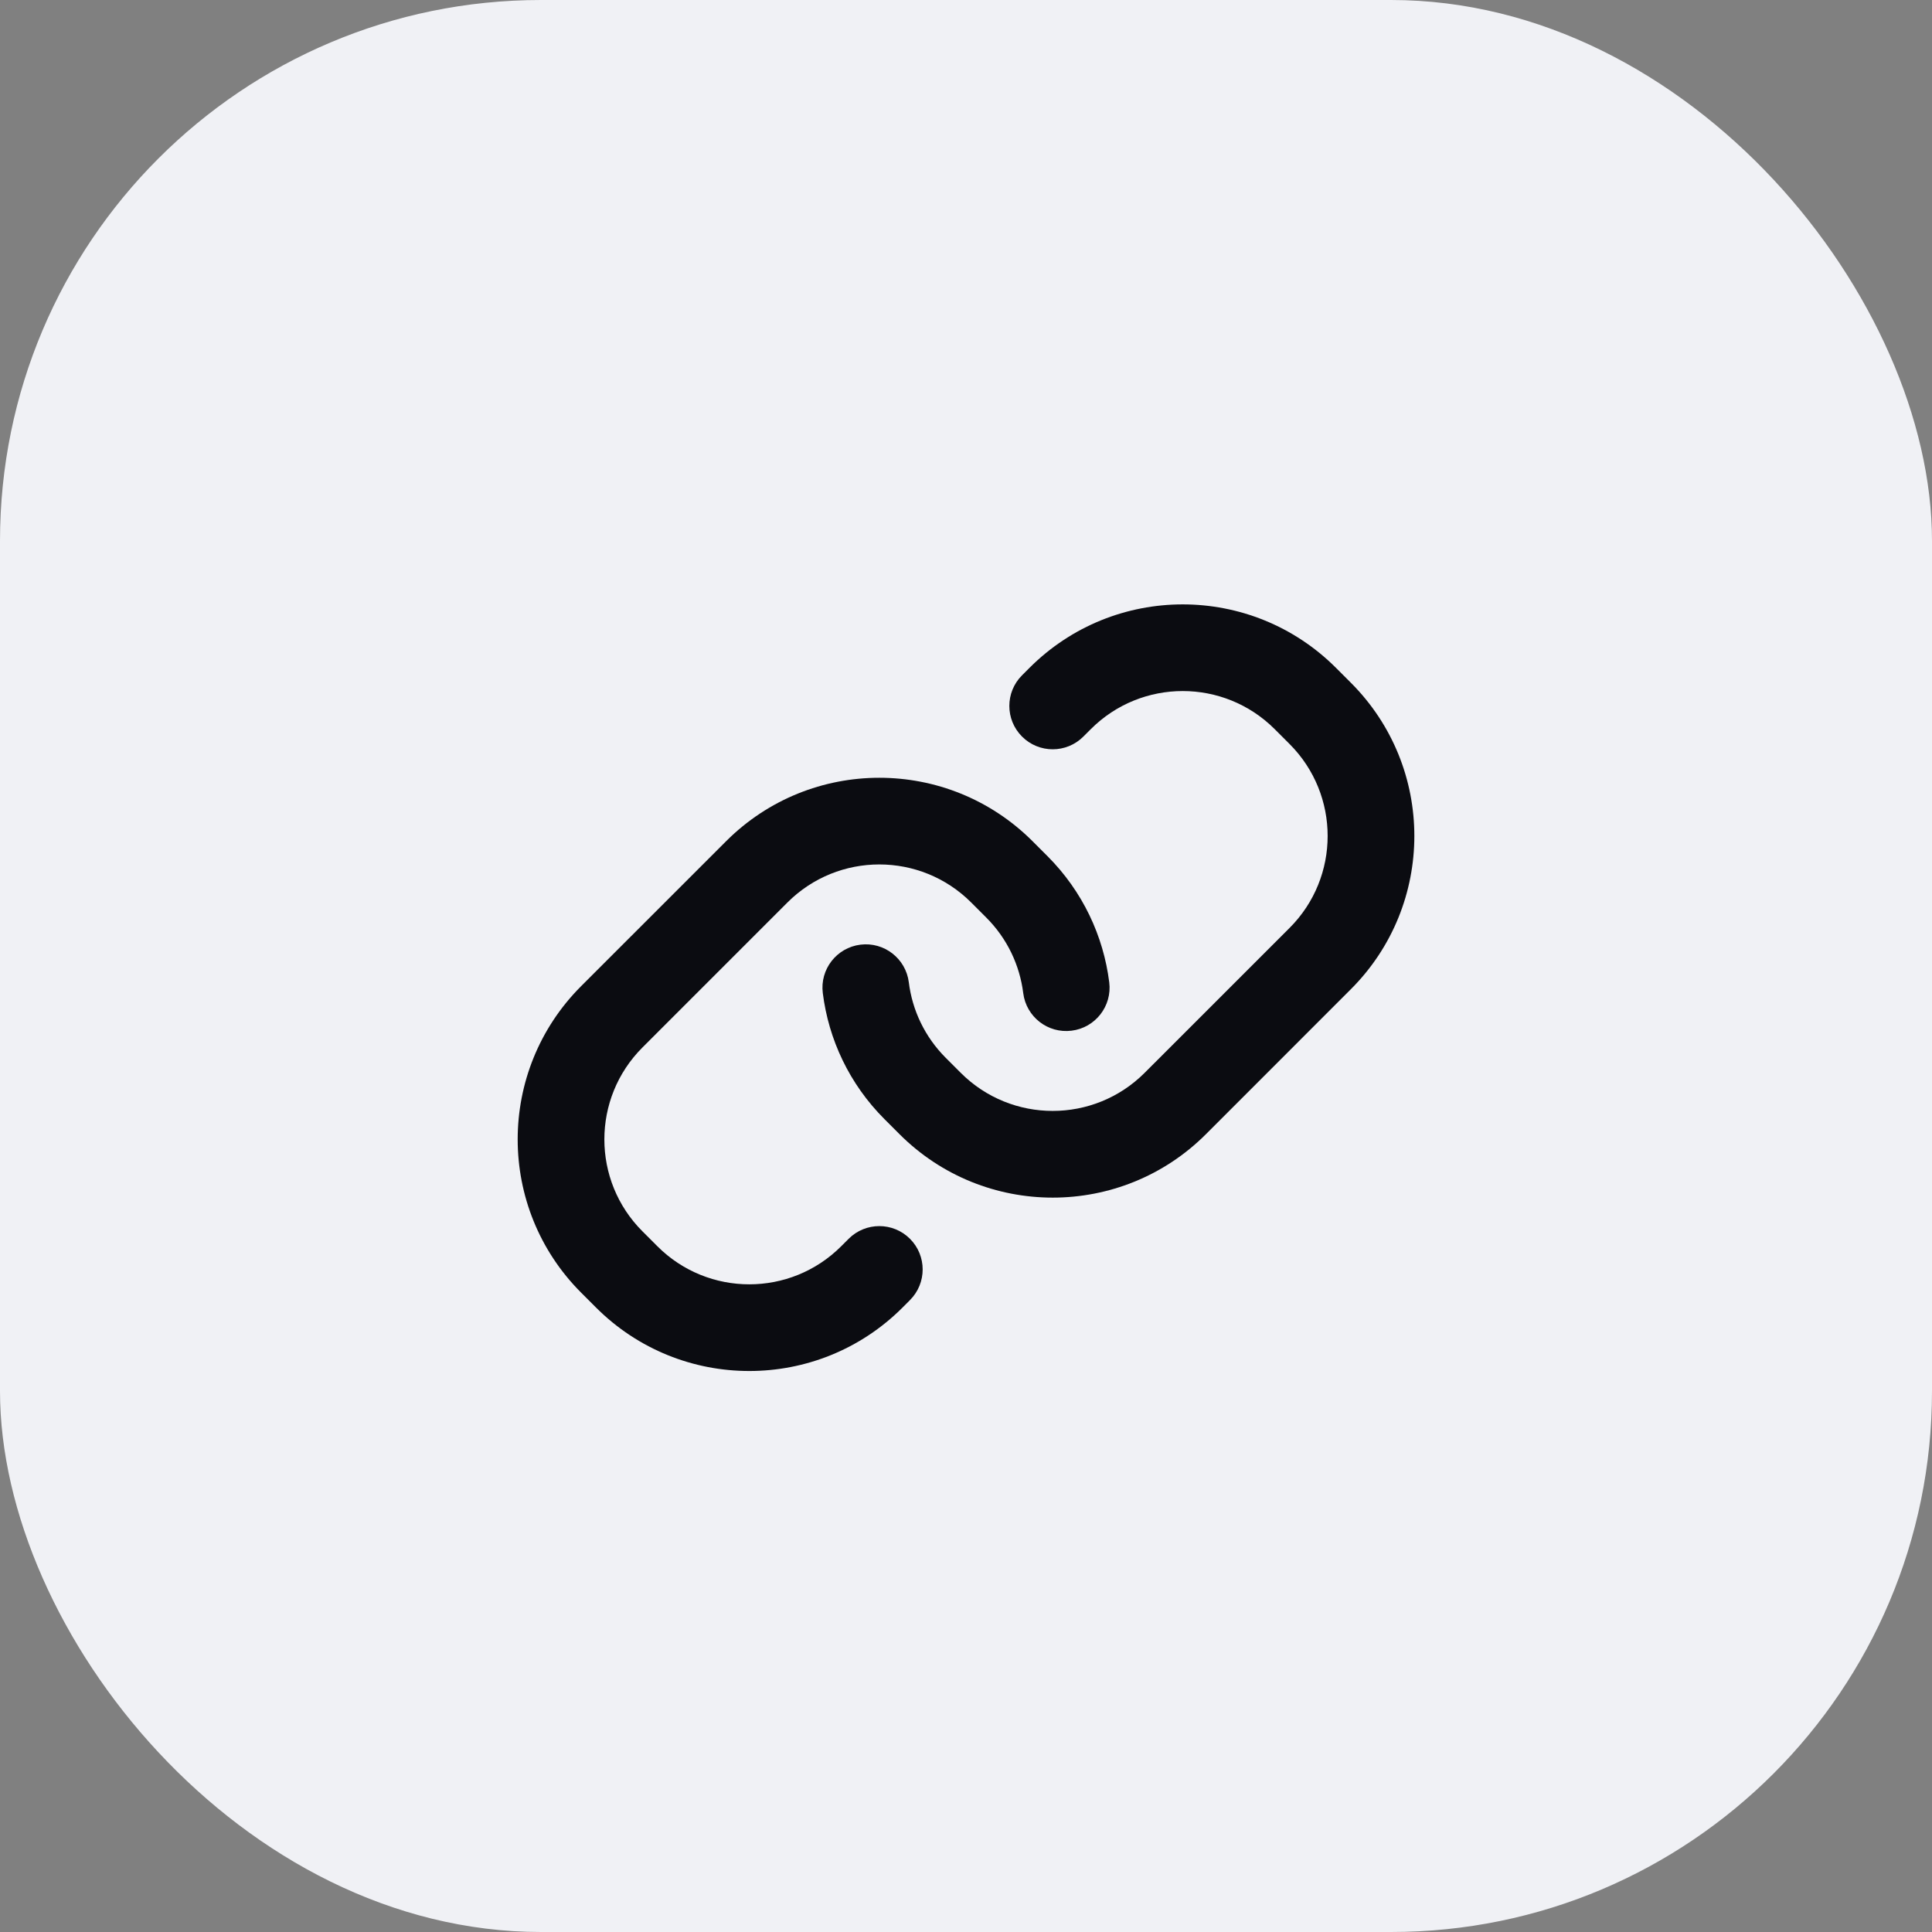 <svg width="50" height="50" viewBox="0 0 50 50" fill="none" xmlns="http://www.w3.org/2000/svg">
<rect x="0" y="0" width="50" height="50" fill="#808080" stroke="none"/>
<rect width="50" height="50" rx="14" fill="#F0F1F5"/>
<path fill-rule="evenodd" clip-rule="evenodd" d="M18.791 21.771C20.981 19.581 24.532 19.581 26.723 21.771L27.108 22.156C28.023 23.072 28.557 24.228 28.707 25.422C28.784 26.037 28.348 26.598 27.733 26.674C27.119 26.752 26.558 26.316 26.481 25.701C26.391 24.985 26.072 24.293 25.521 23.743L25.136 23.358C23.822 22.043 21.691 22.043 20.377 23.358L16.627 27.108C15.312 28.422 15.312 30.553 16.627 31.867L17.012 32.252C18.326 33.567 20.457 33.567 21.771 32.252L21.963 32.06C22.401 31.622 23.112 31.622 23.55 32.06C23.988 32.498 23.988 33.208 23.55 33.646L23.358 33.839C21.167 36.029 17.616 36.029 15.425 33.839L15.04 33.454C12.85 31.263 12.85 27.712 15.04 25.521L18.791 21.771Z" fill="#0B0C11"/>
<path fill-rule="evenodd" clip-rule="evenodd" d="M26.643 17.284C28.833 15.094 32.385 15.094 34.575 17.284L34.96 17.669C37.151 19.859 37.151 23.411 34.96 25.601L31.21 29.352C29.02 31.542 25.468 31.542 23.278 29.351L22.893 28.966C21.977 28.051 21.443 26.894 21.294 25.701C21.216 25.086 21.652 24.525 22.267 24.448C22.882 24.371 23.443 24.807 23.52 25.422C23.609 26.138 23.928 26.829 24.479 27.38L24.864 27.765C26.178 29.079 28.309 29.079 29.623 27.765L33.374 24.015C34.688 22.701 34.688 20.57 33.374 19.255L32.989 18.87C31.674 17.556 29.544 17.556 28.23 18.87C28.23 18.87 28.23 18.87 28.23 18.87L28.037 19.063C27.599 19.501 26.889 19.501 26.451 19.063C26.012 18.625 26.012 17.915 26.45 17.477L26.643 17.284Z" fill="#0B0C11"/>
</svg>
